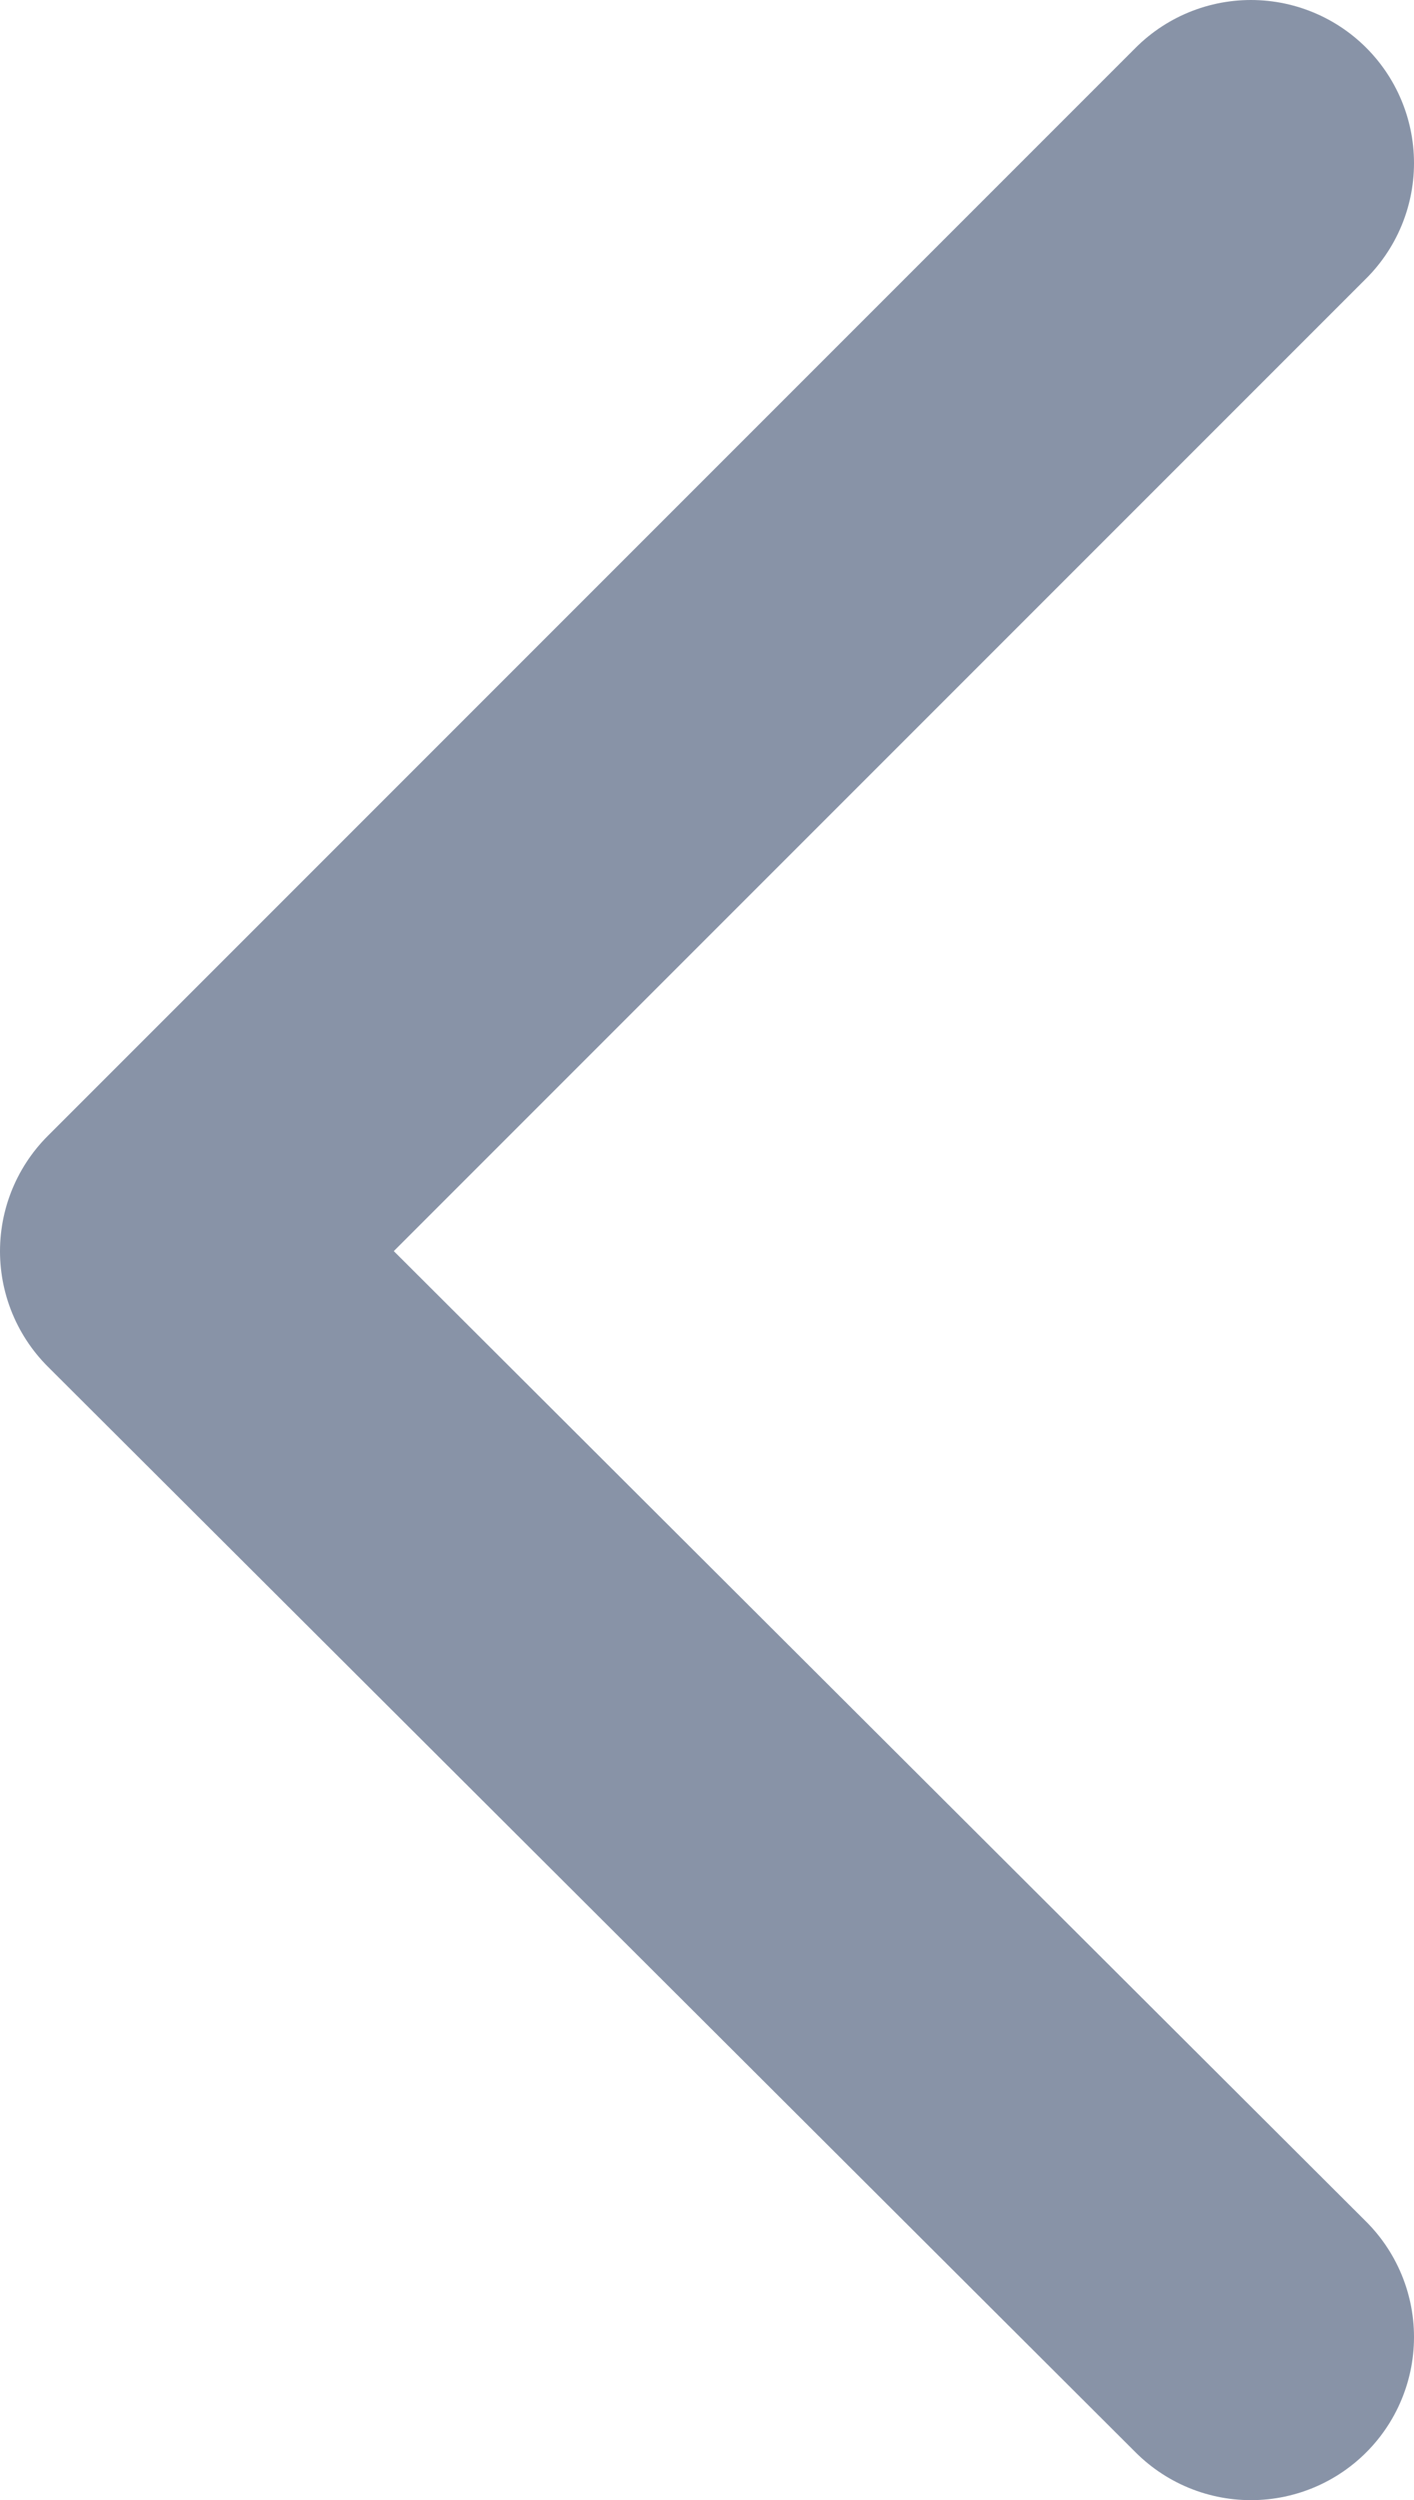 <?xml version="1.0" encoding="UTF-8"?><svg id="Layer_1" xmlns="http://www.w3.org/2000/svg" viewBox="0 0 6.07 10.73"><defs><style>.cls-1{fill:none;stroke:#8893a7;stroke-linecap:round;stroke-linejoin:round;stroke-width:1.4px;}</style></defs><path class="cls-1" d="M5.37,10.03L.7,5.37,5.37,.7"/></svg>